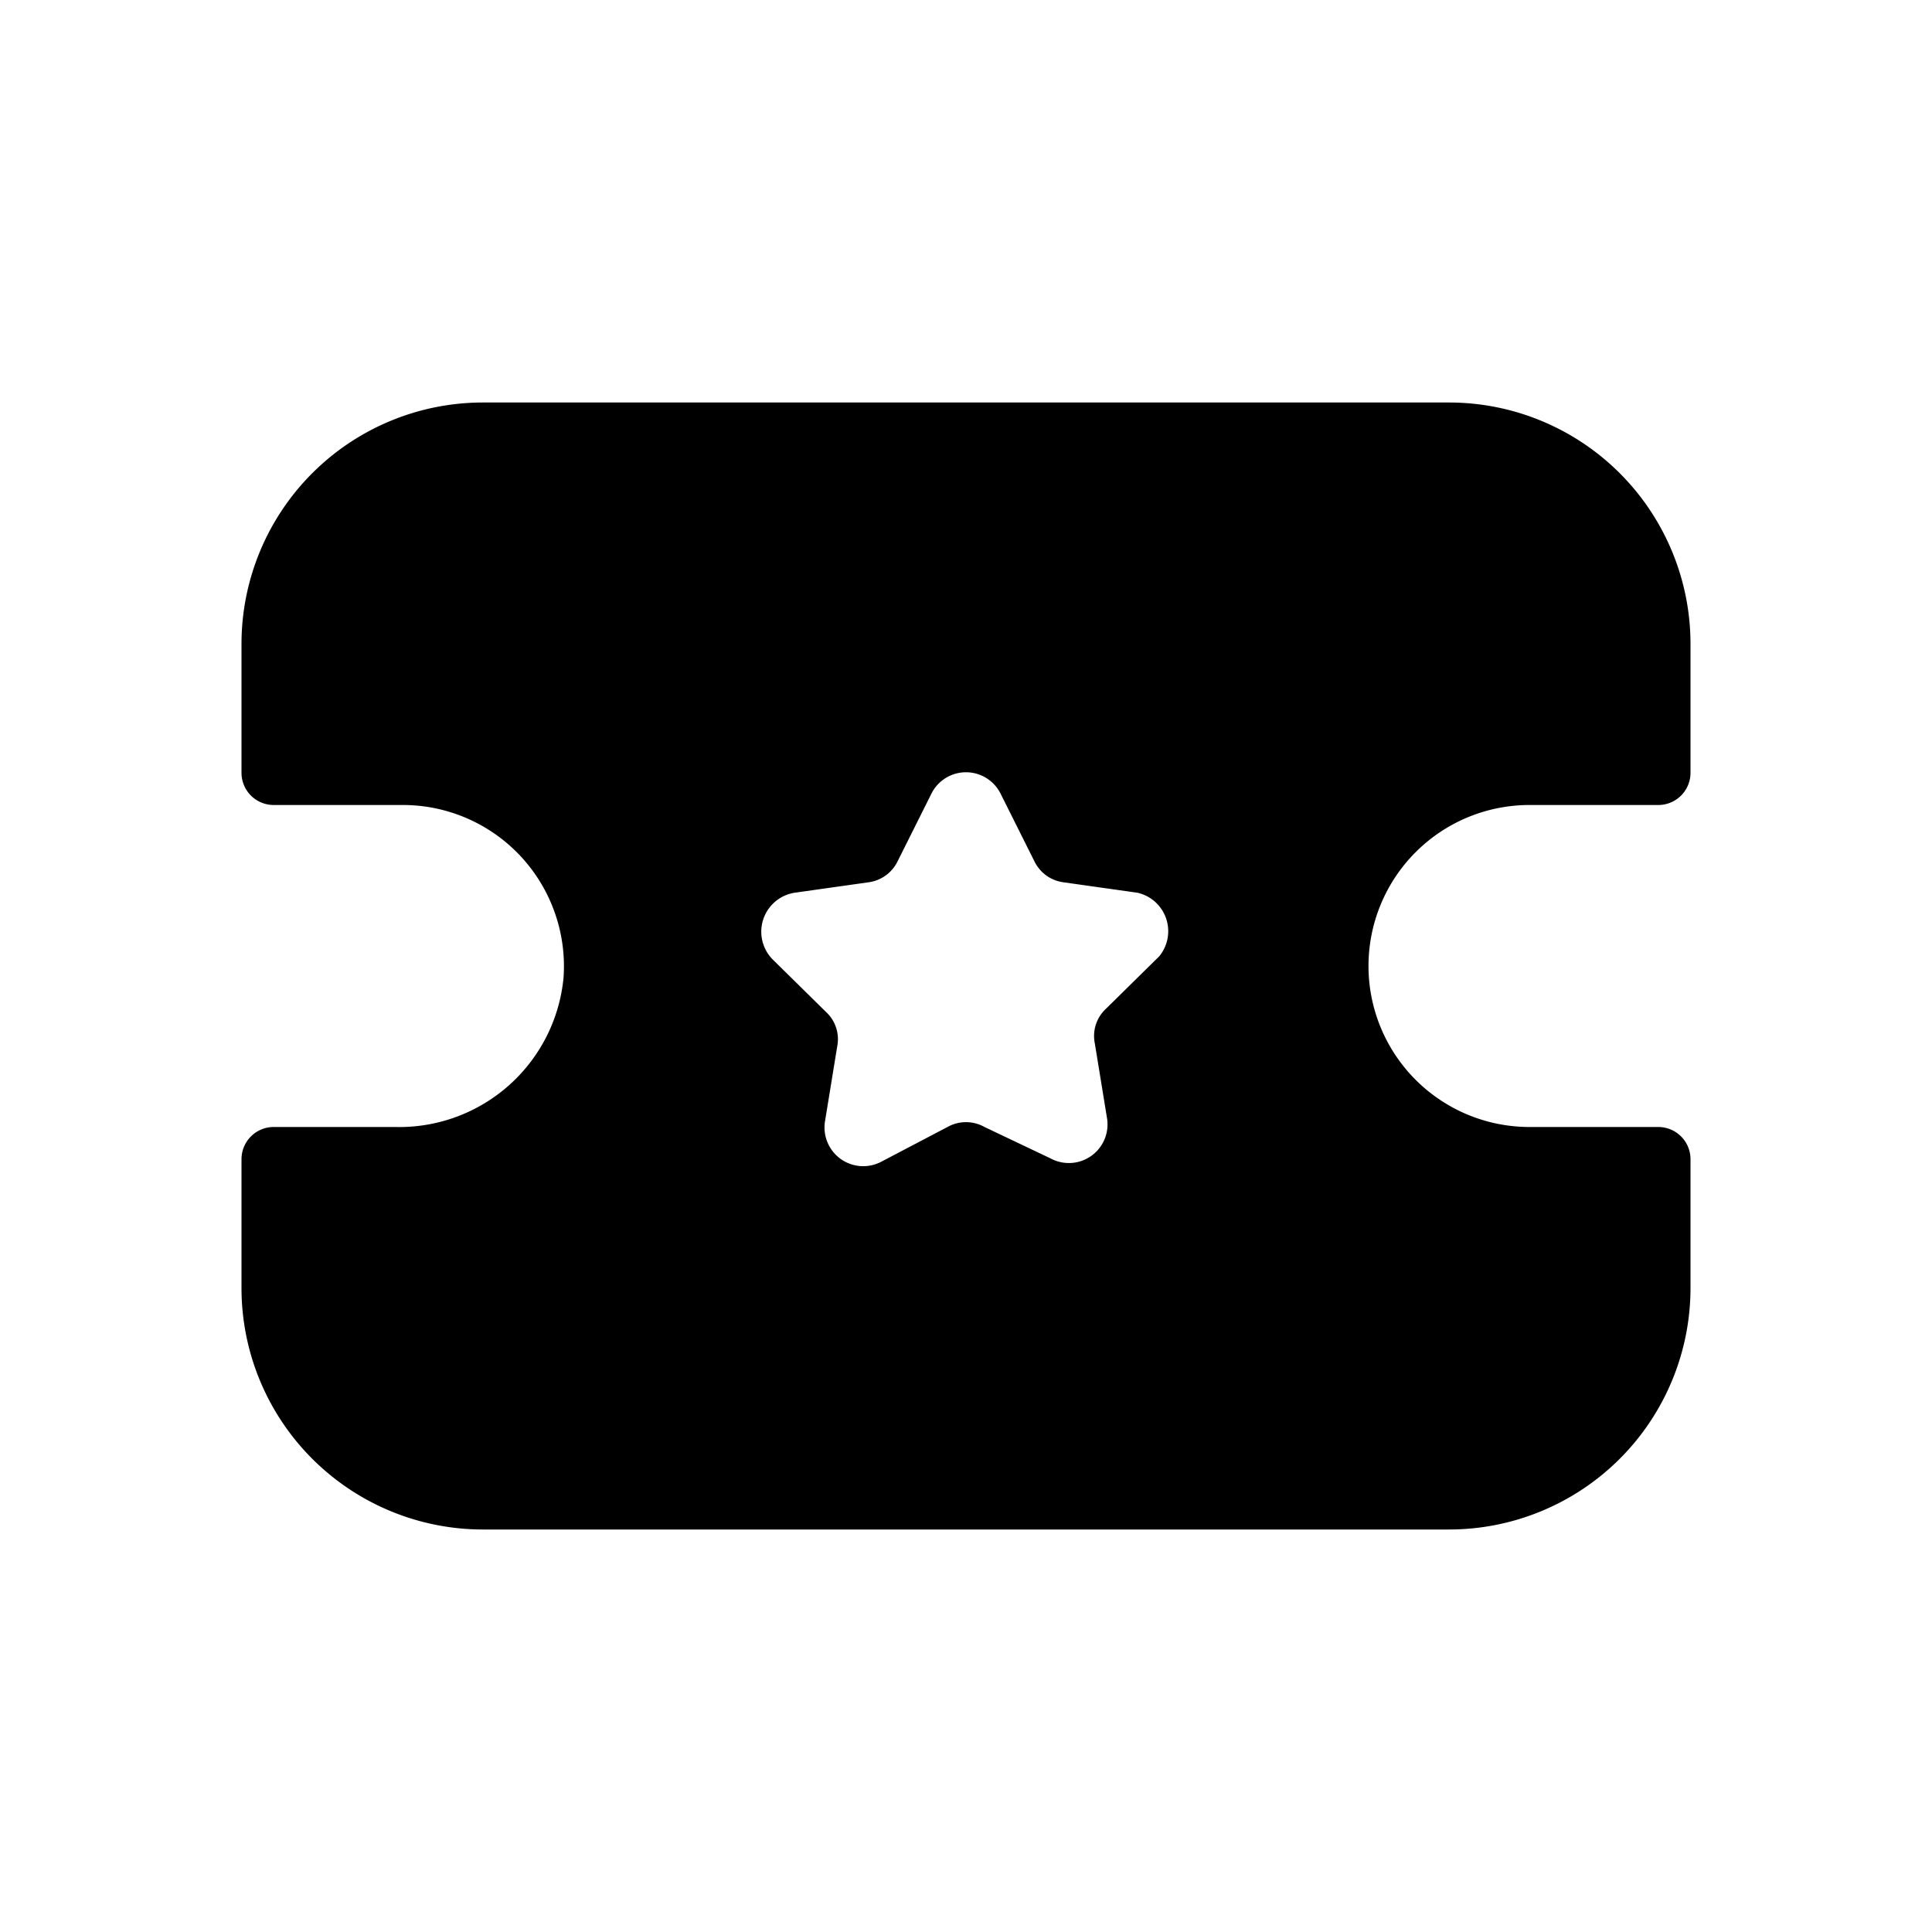 <svg xmlns="http://www.w3.org/2000/svg" fill="none" viewBox="0 0 24 24"><path fill="currentColor" d="M19 10h1.6a.4.4 0 0 0 .4-.4V8a3 3 0 0 0-3-3H6a3 3 0 0 0-3 3v1.6a.4.4 0 0 0 .4.4H5a2 2 0 0 1 1.878 1.3 2 2 0 0 1 .122.85A2.05 2.05 0 0 1 4.91 14H3.4a.4.4 0 0 0-.4.4V16a3 3 0 0 0 3 3h12a3 3 0 0 0 3-3v-1.6a.4.4 0 0 0-.4-.4H19a2 2 0 0 1 0-4Zm-4.6 1.88-.66.65a.46.46 0 0 0-.14.43l.15.92a.48.48 0 0 1-.7.51l-.82-.39a.47.47 0 0 0-.46 0l-.82.43a.481.481 0 0 1-.7-.51l.15-.92a.46.46 0 0 0-.14-.43l-.66-.65a.49.49 0 0 1 .27-.83l.92-.13a.47.47 0 0 0 .36-.26l.42-.84a.48.48 0 0 1 .86 0l.42.84a.469.469 0 0 0 .36.26l.92.13a.49.49 0 0 1 .27.79Z"/></svg>